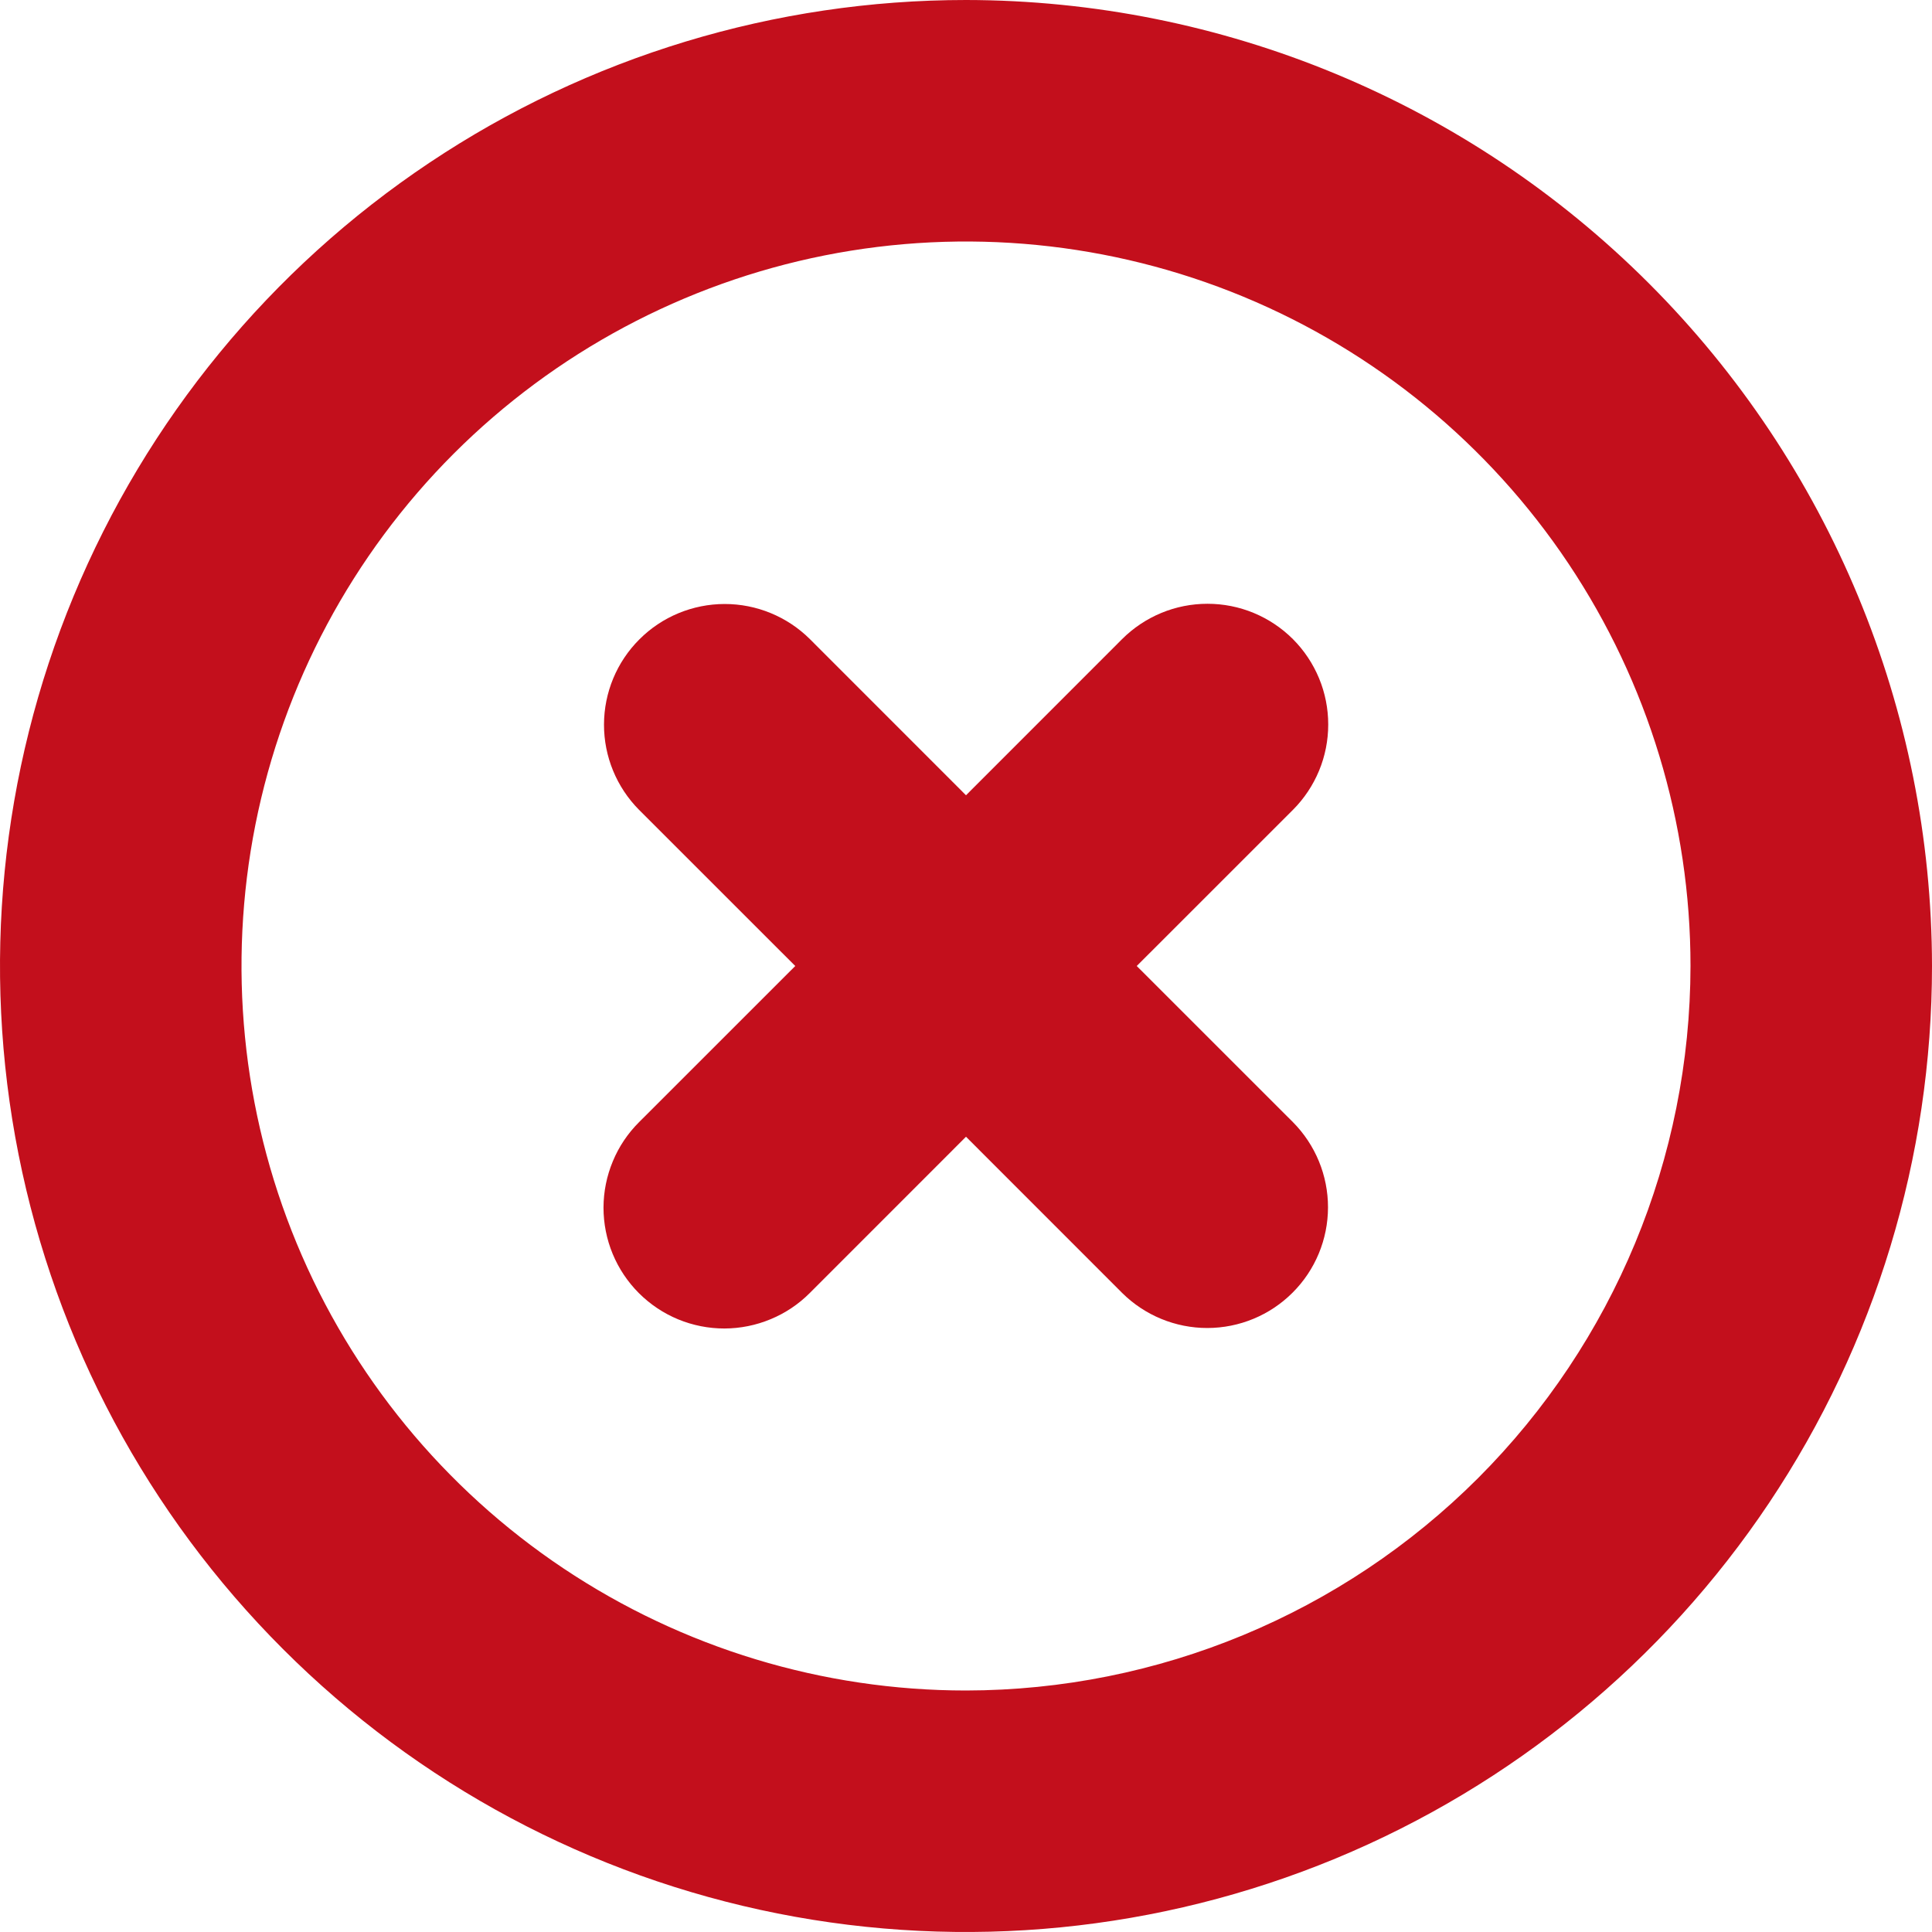 <svg width="35" height="35" viewBox="0 0 35 35" fill="none" xmlns="http://www.w3.org/2000/svg">
<g clip-path="url(#clip0)">
<path d="M17.5 0C14.039 0 10.655 1.026 7.778 2.949C4.9 4.872 2.657 7.605 1.332 10.803C0.008 14.001 -0.339 17.519 0.336 20.914C1.011 24.309 2.678 27.427 5.126 29.874C7.573 32.322 10.691 33.989 14.086 34.664C17.481 35.339 20.999 34.992 24.197 33.668C27.395 32.343 30.128 30.1 32.051 27.223C33.974 24.345 35 20.961 35 17.5C34.995 12.86 33.15 8.412 29.869 5.131C26.588 1.85 22.14 0.005 17.5 0V0ZM17.5 30.625C14.904 30.625 12.367 29.855 10.208 28.413C8.05 26.971 6.367 24.921 5.374 22.523C4.381 20.124 4.121 17.485 4.627 14.939C5.134 12.393 6.384 10.055 8.219 8.219C10.055 6.384 12.393 5.134 14.939 4.627C17.485 4.121 20.124 4.381 22.523 5.374C24.921 6.367 26.971 8.05 28.413 10.208C29.855 12.367 30.625 14.904 30.625 17.5C30.621 20.98 29.237 24.316 26.777 26.777C24.316 29.237 20.98 30.621 17.5 30.625V30.625Z" fill="#C30F1C"/>
<path d="M23.422 11.578C23.219 11.375 22.977 11.214 22.712 11.104C22.447 10.994 22.162 10.938 21.875 10.938C21.588 10.938 21.303 10.994 21.038 11.104C20.773 11.214 20.531 11.375 20.328 11.578L17.5 14.407L14.672 11.578C14.261 11.17 13.705 10.941 13.126 10.942C12.547 10.943 11.992 11.173 11.583 11.583C11.173 11.992 10.943 12.547 10.942 13.126C10.941 13.705 11.17 14.261 11.578 14.672L14.407 17.5L11.578 20.328C11.374 20.531 11.212 20.772 11.102 21.038C10.991 21.304 10.934 21.588 10.933 21.876C10.933 22.164 10.989 22.449 11.099 22.715C11.209 22.981 11.371 23.223 11.574 23.426C11.777 23.629 12.019 23.791 12.285 23.901C12.551 24.011 12.836 24.067 13.124 24.067C13.412 24.066 13.696 24.009 13.962 23.898C14.228 23.788 14.469 23.626 14.672 23.422L17.5 20.593L20.328 23.422C20.739 23.83 21.295 24.059 21.874 24.058C22.453 24.057 23.008 23.827 23.417 23.417C23.827 23.008 24.057 22.453 24.058 21.874C24.059 21.295 23.83 20.739 23.422 20.328L20.593 17.5L23.422 14.672C23.625 14.469 23.786 14.227 23.896 13.962C24.006 13.697 24.062 13.412 24.062 13.125C24.062 12.838 24.006 12.553 23.896 12.288C23.786 12.023 23.625 11.781 23.422 11.578V11.578Z" fill="#C30F1C"/>
</g>
<defs>
<clipPath id="clip0">
<rect width="35" height="35" fill="white"/>
</clipPath>
</defs>
</svg>
